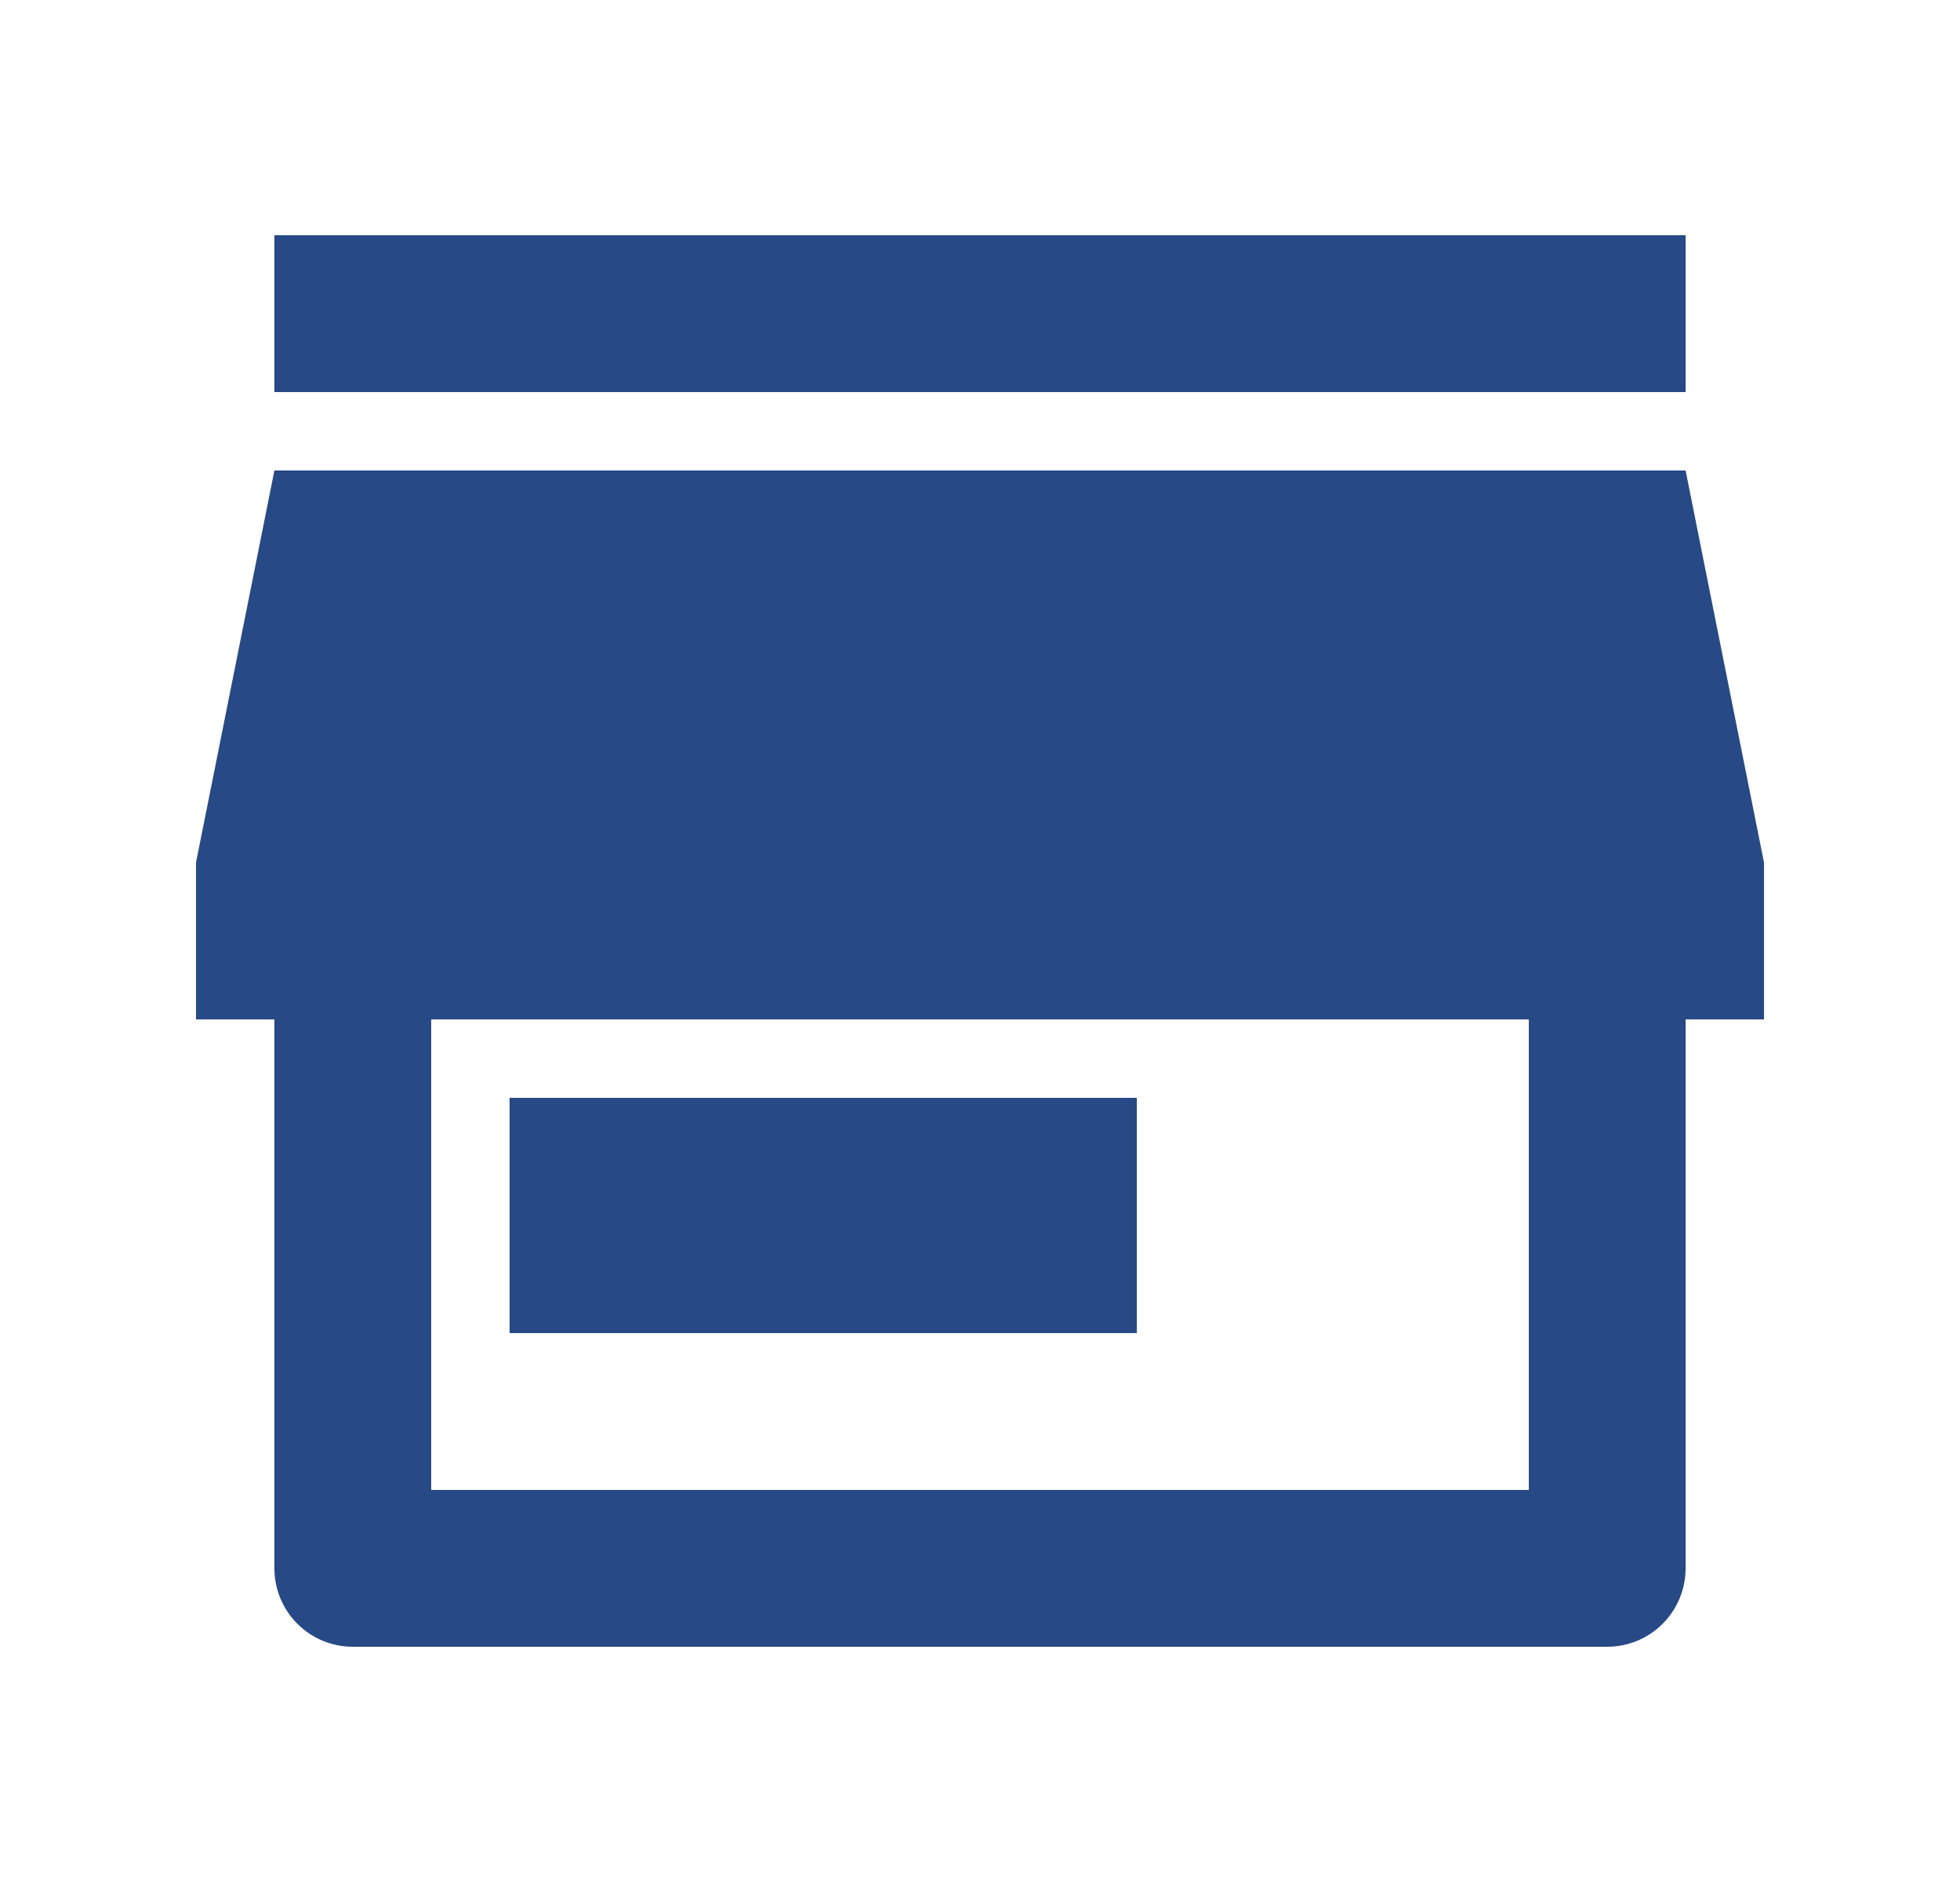 <svg width="25" height="24" viewBox="0 0 25 24" fill="none" xmlns="http://www.w3.org/2000/svg">
<path d="M21.5 13V20C21.5 20.265 21.395 20.52 21.207 20.707C21.02 20.895 20.765 21 20.5 21H4.5C4.235 21 3.98 20.895 3.793 20.707C3.605 20.52 3.5 20.265 3.5 20V13H2.5V11L3.5 6H21.5L22.5 11V13H21.5ZM5.5 13V19H19.5V13H5.5ZM6.5 14H14.5V17H6.5V14ZM3.5 3H21.5V5H3.5V3Z" fill="#274985"/>
</svg>
